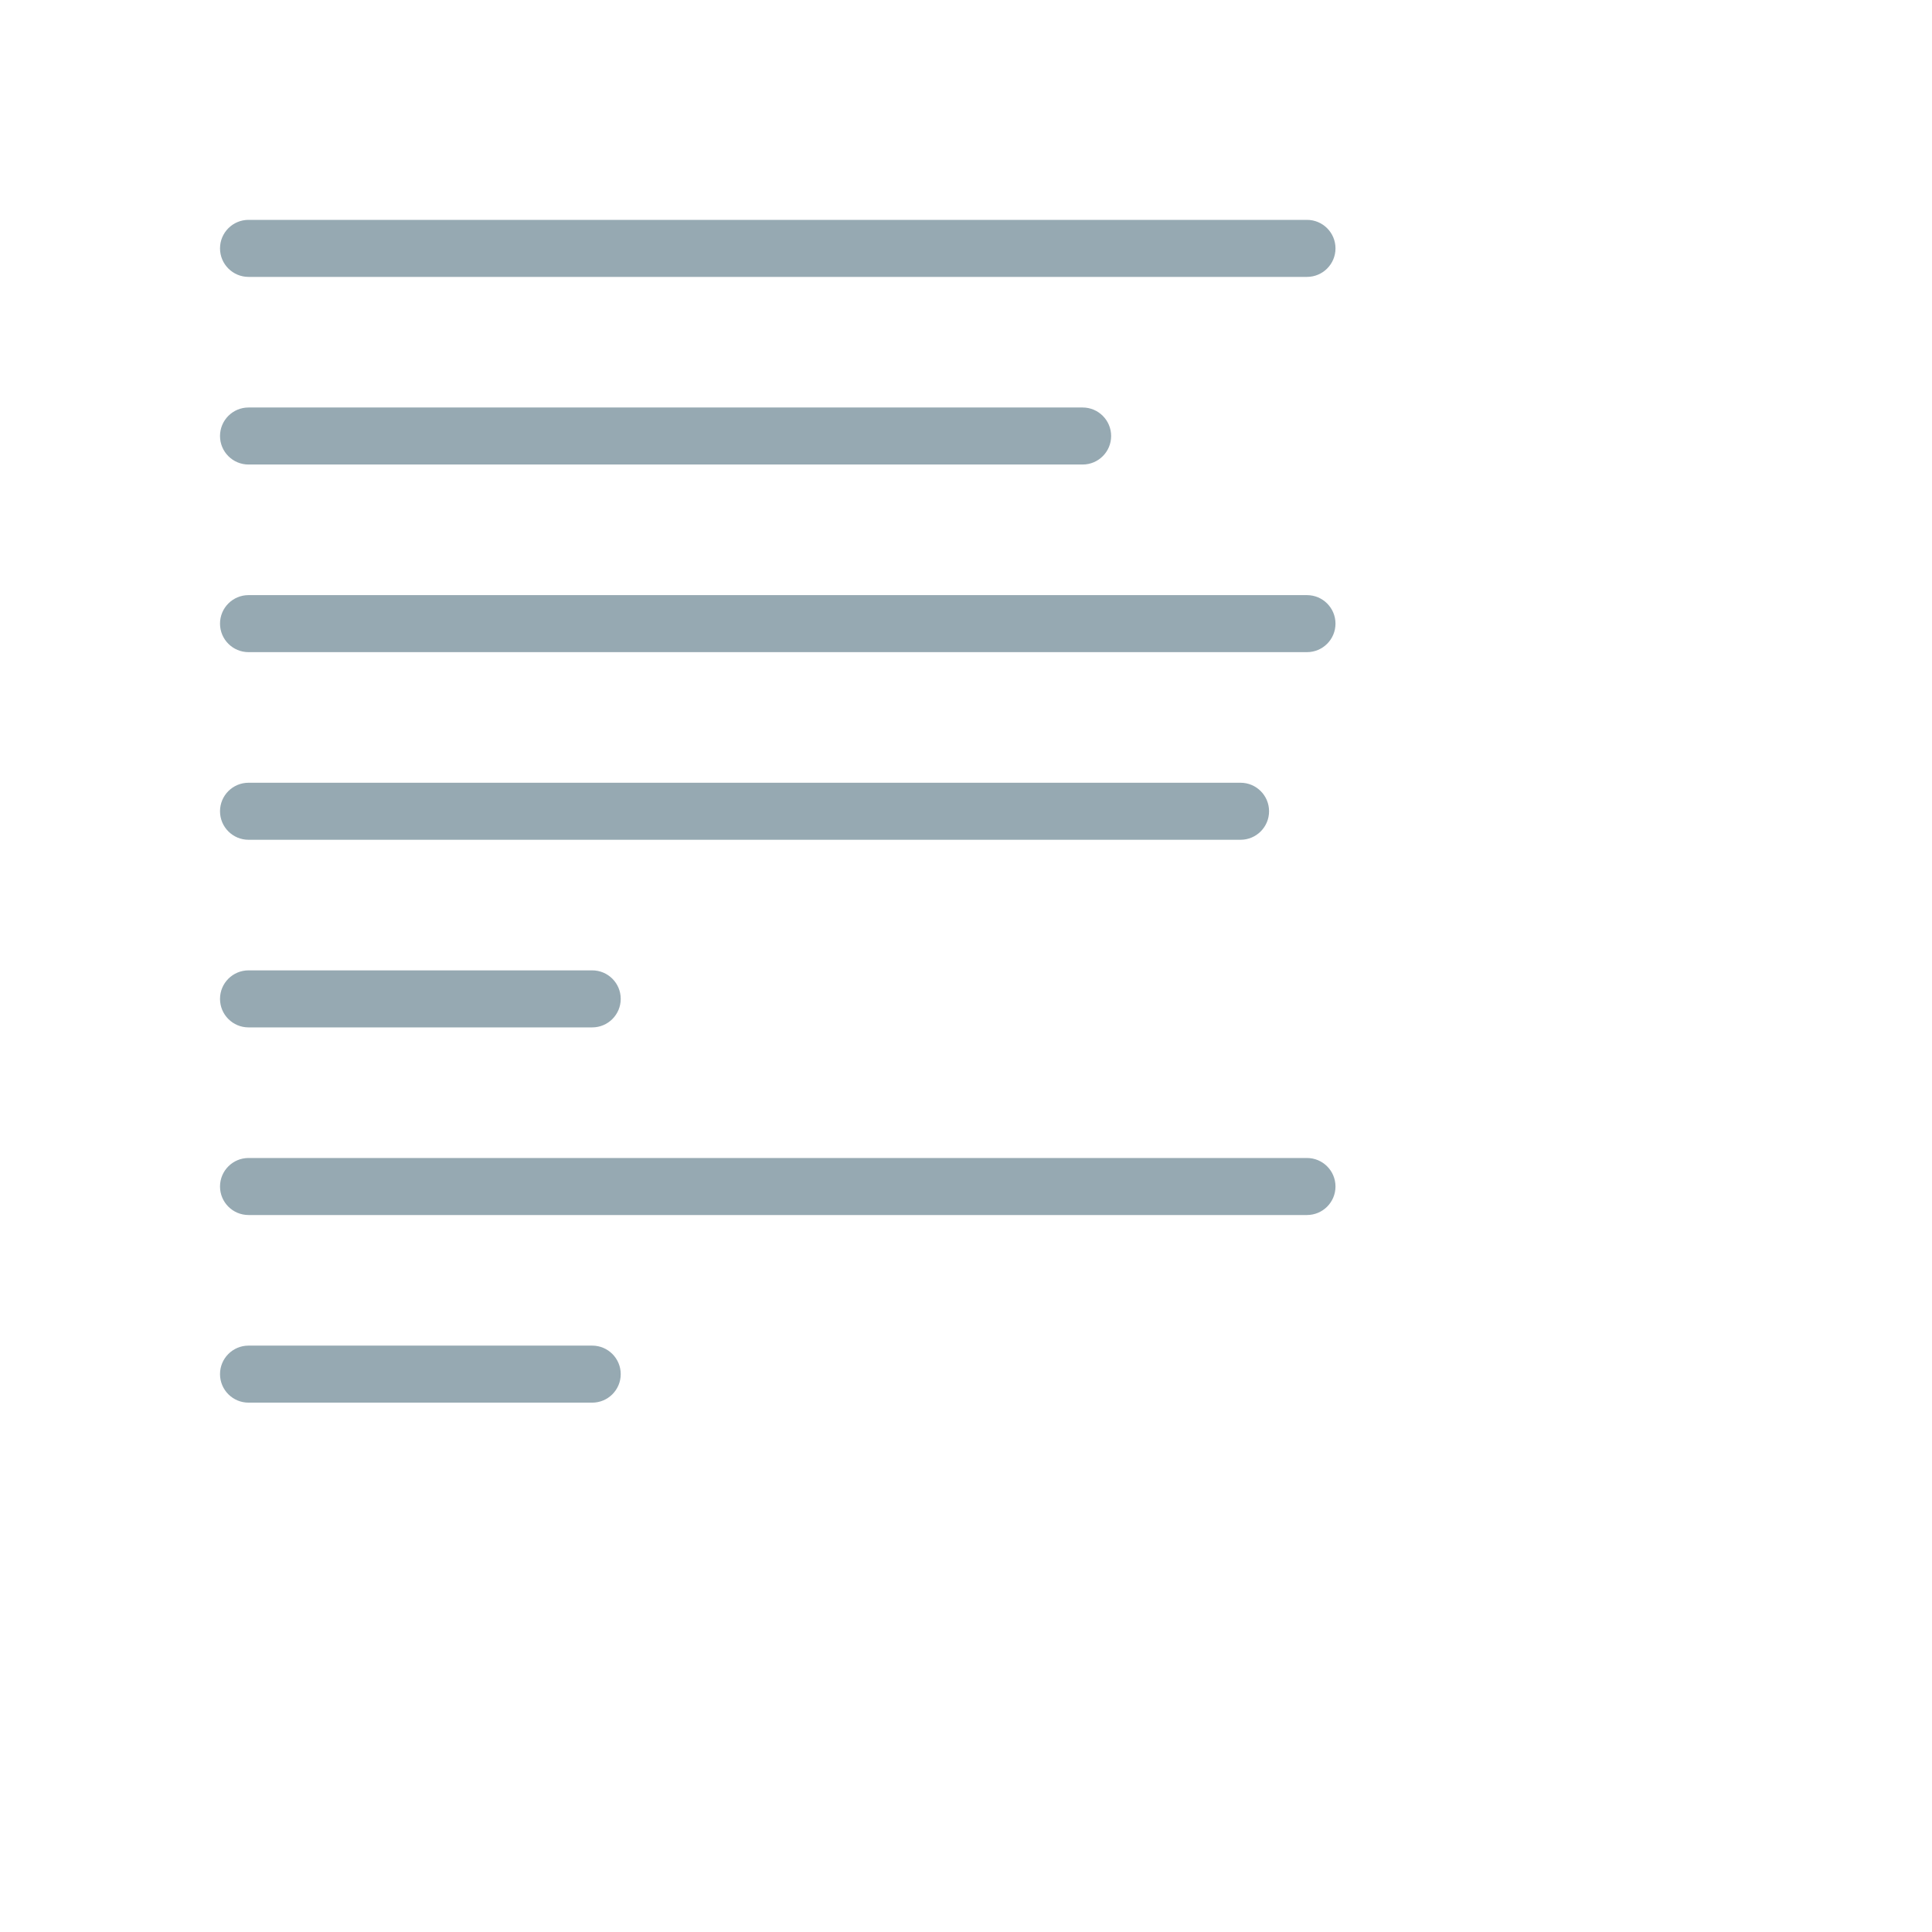 <?xml version="1.0" encoding="iso-8859-1"?>
<!-- Generator: Adobe Illustrator 18.1.1, SVG Export Plug-In . SVG Version: 6.00 Build 0)  -->
<!DOCTYPE svg PUBLIC "-//W3C//DTD SVG 1.1//EN" "http://www.w3.org/Graphics/SVG/1.1/DTD/svg11.dtd">
<svg version="1.1" xmlns="http://www.w3.org/2000/svg" xmlns:xlink="http://www.w3.org/1999/xlink" x="0px" y="0px"
	 viewBox="0 0 512 512" enable-background="new 0 0 512 512" xml:space="preserve">
<g id="Layer_3">
	<path fill="#96A9B2" d="M346.361,73.381H65.863c-4.173,0-7.557-3.383-7.557-7.557s3.383-7.557,7.557-7.557h280.499
		c4.174,0,7.557,3.383,7.557,7.557S350.535,73.381,346.361,73.381z M294.464,115.547c0-4.173-3.383-7.557-7.557-7.557H65.863
		c-4.173,0-7.557,3.383-7.557,7.557s3.383,7.557,7.557,7.557h221.044C291.081,123.104,294.464,119.72,294.464,115.547z
		 M353.918,165.27c0-4.173-3.383-7.557-7.557-7.557H65.863c-4.173,0-7.557,3.383-7.557,7.557s3.383,7.557,7.557,7.557h280.499
		C350.535,172.826,353.918,169.443,353.918,165.27z M336.315,214.992c0-4.173-3.383-7.557-7.557-7.557H65.863
		c-4.173,0-7.557,3.383-7.557,7.557s3.383,7.557,7.557,7.557h262.896C332.933,222.548,336.315,219.165,336.315,214.992z
		 M164.499,264.714c0-4.174-3.383-7.557-7.557-7.557H65.863c-4.173,0-7.557,3.383-7.557,7.557s3.383,7.557,7.557,7.557h91.079
		C161.115,272.271,164.499,268.888,164.499,264.714z M353.918,314.437c0-4.174-3.383-7.557-7.557-7.557H65.863
		c-4.173,0-7.557,3.383-7.557,7.557s3.383,7.557,7.557,7.557h280.499C350.535,321.993,353.918,318.61,353.918,314.437z
		 M164.499,364.159c0-4.174-3.383-7.557-7.557-7.557H65.863c-4.173,0-7.557,3.383-7.557,7.557s3.383,7.557,7.557,7.557h91.079
		C161.115,371.716,164.499,368.333,164.499,364.159z"/>
</g>
<g id="Layer_1">
</g>
</svg>
